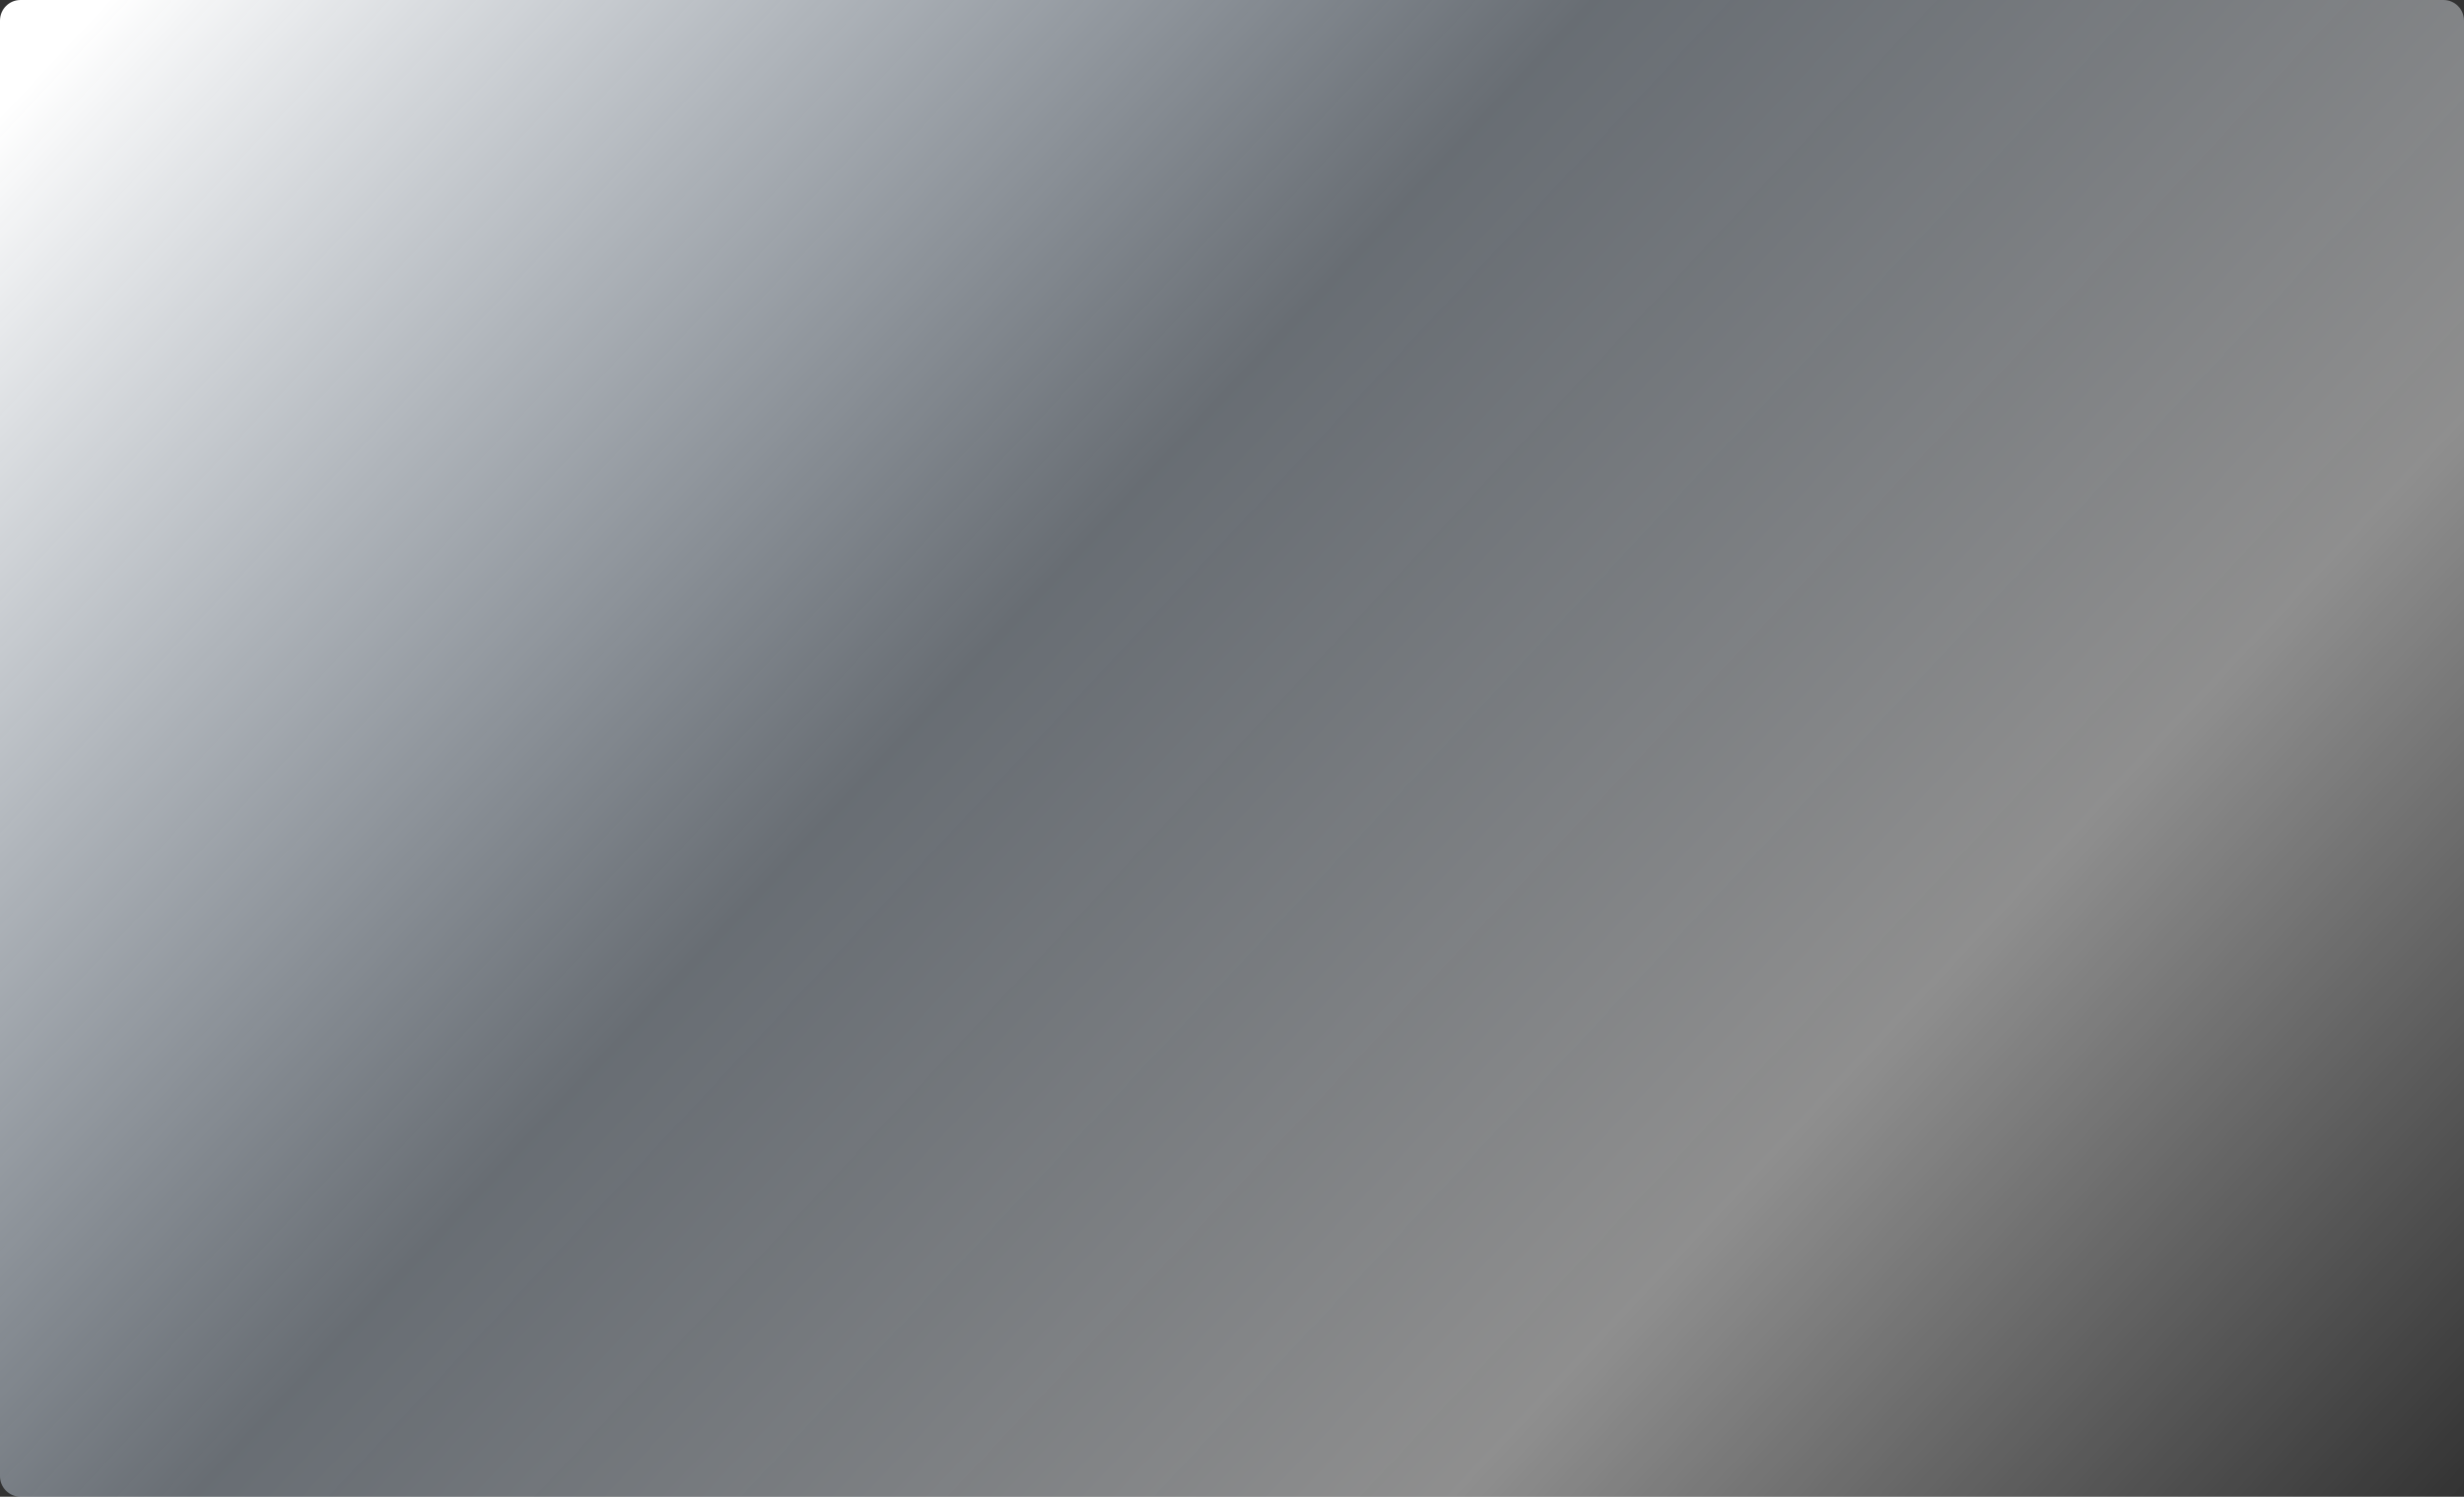 <?xml version="1.0" encoding="UTF-8" standalone="no"?><svg width='1200' height='729' viewBox='0 0 1200 729' fill='none' xmlns='http://www.w3.org/2000/svg'>
<rect x="0" y="0" width="1200" height="729" fill="#333333" stroke="none"/>
<path d='M0 10C0 4.477 4.477 0 10 0H1190C1195.52 0 1200 4.477 1200 10V719C1200 724.523 1195.52 729 1190 729H10C4.477 729 0 724.523 0 719V10Z' fill='url(#paint0_linear_49_53)'/>
<defs>
<linearGradient id='paint0_linear_49_53' x1='34.5' y1='18.951' x2='1009.5' y2='932.351' gradientUnits='userSpaceOnUse'>
<stop stop-color='white'/>
<stop offset='0.395' stop-color='#D4E4F6' stop-opacity='0.33'/>
<stop offset='0.731' stop-color='white' stop-opacity='0.45'/>
<stop offset='1' stop-color='white' stop-opacity='0'/>
</linearGradient>
</defs>
</svg>
